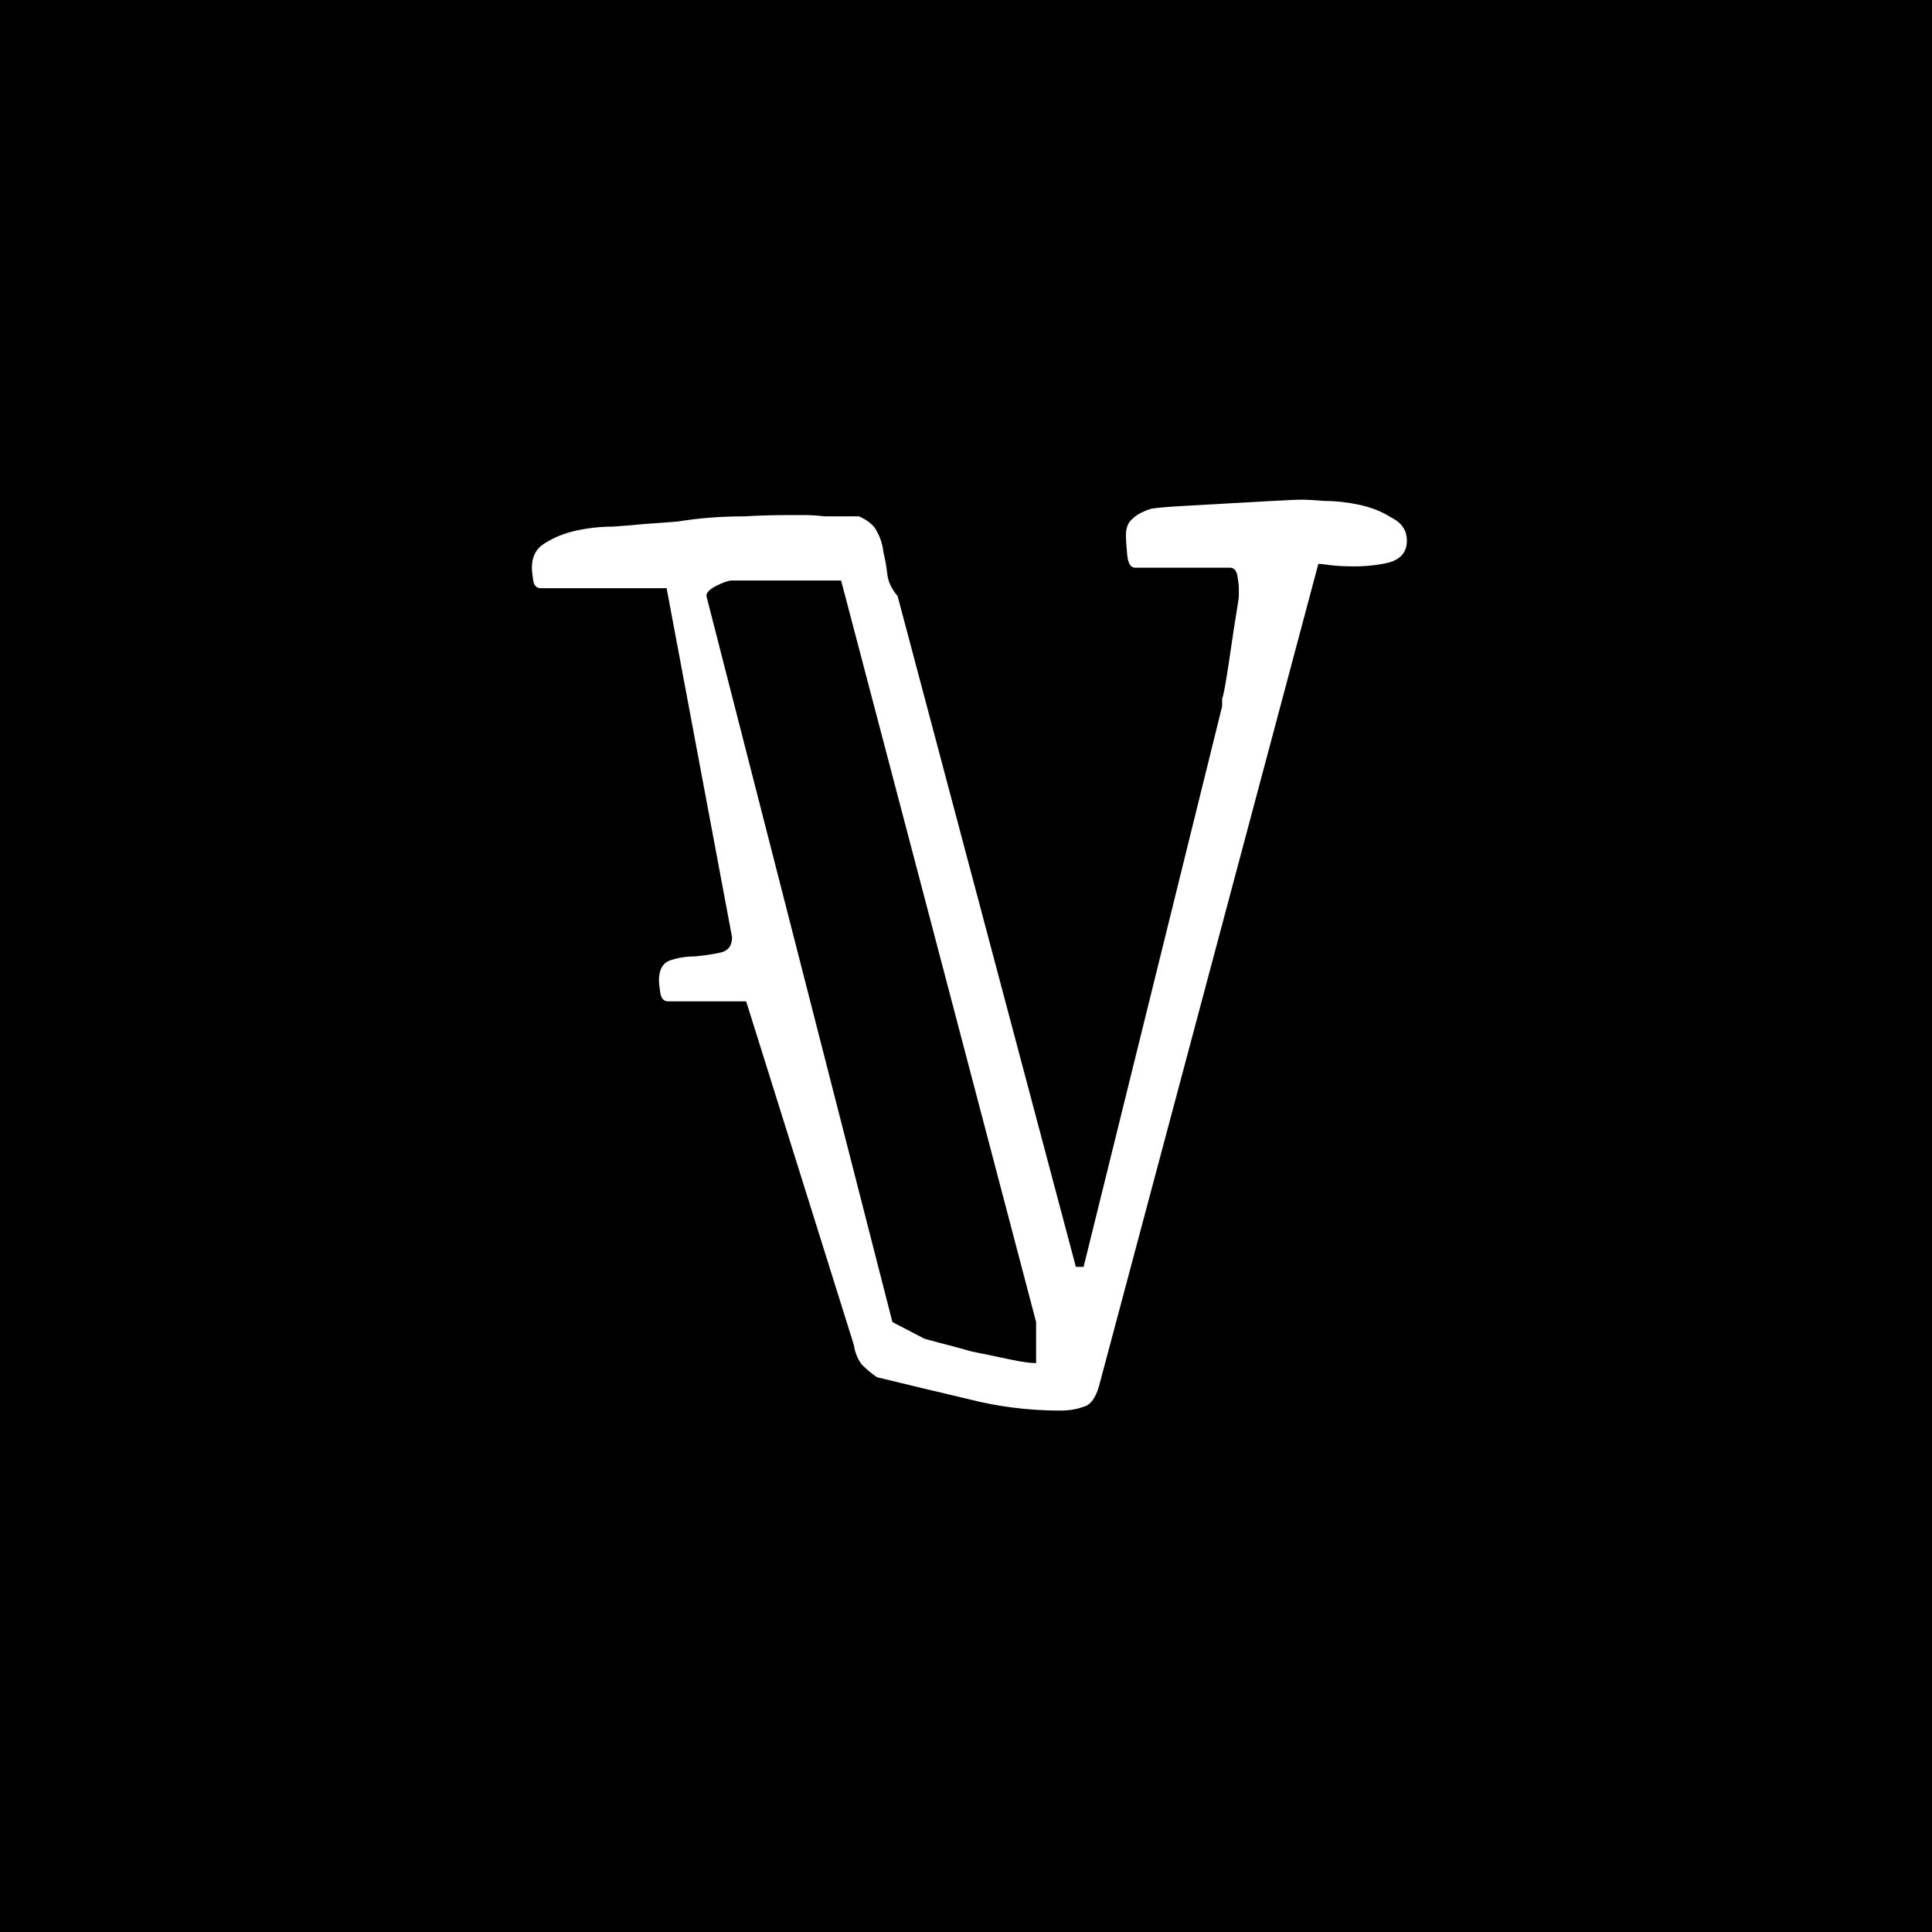 <svg width="512" height="512" viewBox="0 0 512 512" fill="none" xmlns="http://www.w3.org/2000/svg">
<path d="M0 0H512V512H0V0Z" fill="black"/>
<path d="M232.42 364.98C231.06 364.073 229.7 362.94 228.34 361.58C227.207 359.993 226.527 358.293 226.3 356.48L197.74 265.36H177C175.867 265.36 175.187 264.567 174.96 262.98C174.733 261.393 174.62 260.373 174.62 259.92C174.62 256.973 175.64 255.16 177.68 254.48C179.72 253.8 181.873 253.46 184.14 253.46C186.633 253.233 188.9 252.893 190.94 252.44C192.98 251.987 194 250.627 194 248.36L176.66 155.88H143.34C142.207 155.88 141.527 155.2 141.3 153.84C141.073 152.253 140.96 151.12 140.96 150.44C140.96 147.493 142.093 145.34 144.36 143.98C146.853 142.393 149.687 141.26 152.86 140.58C156.033 139.9 159.207 139.56 162.38 139.56C165.78 139.333 168.5 139.107 170.54 138.88C173.94 138.653 177 138.427 179.72 138.2C182.44 137.747 185.273 137.407 188.22 137.18C191.167 136.953 194.227 136.84 197.4 136.84C200.8 136.613 204.88 136.5 209.64 136.5C210.32 136.5 211.453 136.5 213.04 136.5C214.853 136.5 216.667 136.613 218.48 136.84C220.52 136.84 222.333 136.84 223.92 136.84C225.733 136.84 226.98 136.84 227.66 136.84C230.153 137.973 231.74 139.333 232.42 140.92C233.327 142.507 233.893 144.32 234.12 146.36C234.573 148.173 234.913 150.1 235.14 152.14C235.367 154.18 236.273 156.107 237.86 157.92L285.12 335.74H287.16L323.88 187.16V185.12C324.107 184.667 324.447 183.08 324.9 180.36C325.353 177.64 325.807 174.693 326.26 171.52C326.713 168.347 327.167 165.4 327.62 162.68C328.073 159.96 328.3 158.373 328.3 157.92V155.54C328.3 155.087 328.187 154.18 327.96 152.82C327.733 151.233 327.053 150.44 325.92 150.44H300.76C299.627 150.44 298.947 149.307 298.72 147.04C298.493 144.547 298.38 142.847 298.38 141.94C298.38 139.9 298.947 138.427 300.08 137.52C301.213 136.387 302.913 135.48 305.18 134.8C306.54 134.573 309.147 134.347 313 134.12C316.853 133.893 320.82 133.667 324.9 133.44C329.207 133.213 333.287 132.987 337.14 132.76C340.993 132.533 343.713 132.42 345.3 132.42C346.207 132.42 348.133 132.533 351.08 132.76C354.027 132.76 357.087 133.1 360.26 133.78C363.433 134.46 366.267 135.593 368.76 137.18C371.48 138.54 372.84 140.58 372.84 143.3C372.84 146.247 371.253 148.173 368.08 149.08C365.133 149.76 362.073 150.1 358.9 150.1C356.407 150.1 354.253 149.987 352.44 149.76C350.853 149.533 349.833 149.42 349.38 149.42L291.24 367.36C290.333 370.533 288.973 372.347 287.16 372.8C285.347 373.48 283.307 373.82 281.04 373.82C272.653 373.82 264.493 372.8 256.56 370.76C248.853 368.947 240.807 367.02 232.42 364.98ZM245 354.78C245 354.78 246.247 355.12 248.74 355.8C251.46 356.48 254.407 357.273 257.58 358.18C260.98 358.86 264.267 359.54 267.44 360.22C270.613 360.9 272.993 361.24 274.58 361.24V350.36L222.9 153.84H194C193.093 153.84 191.733 154.293 189.92 155.2C188.107 156.107 187.2 157.013 187.2 157.92L236.5 350.36L245 354.78Z" fill="white"/>
</svg>
